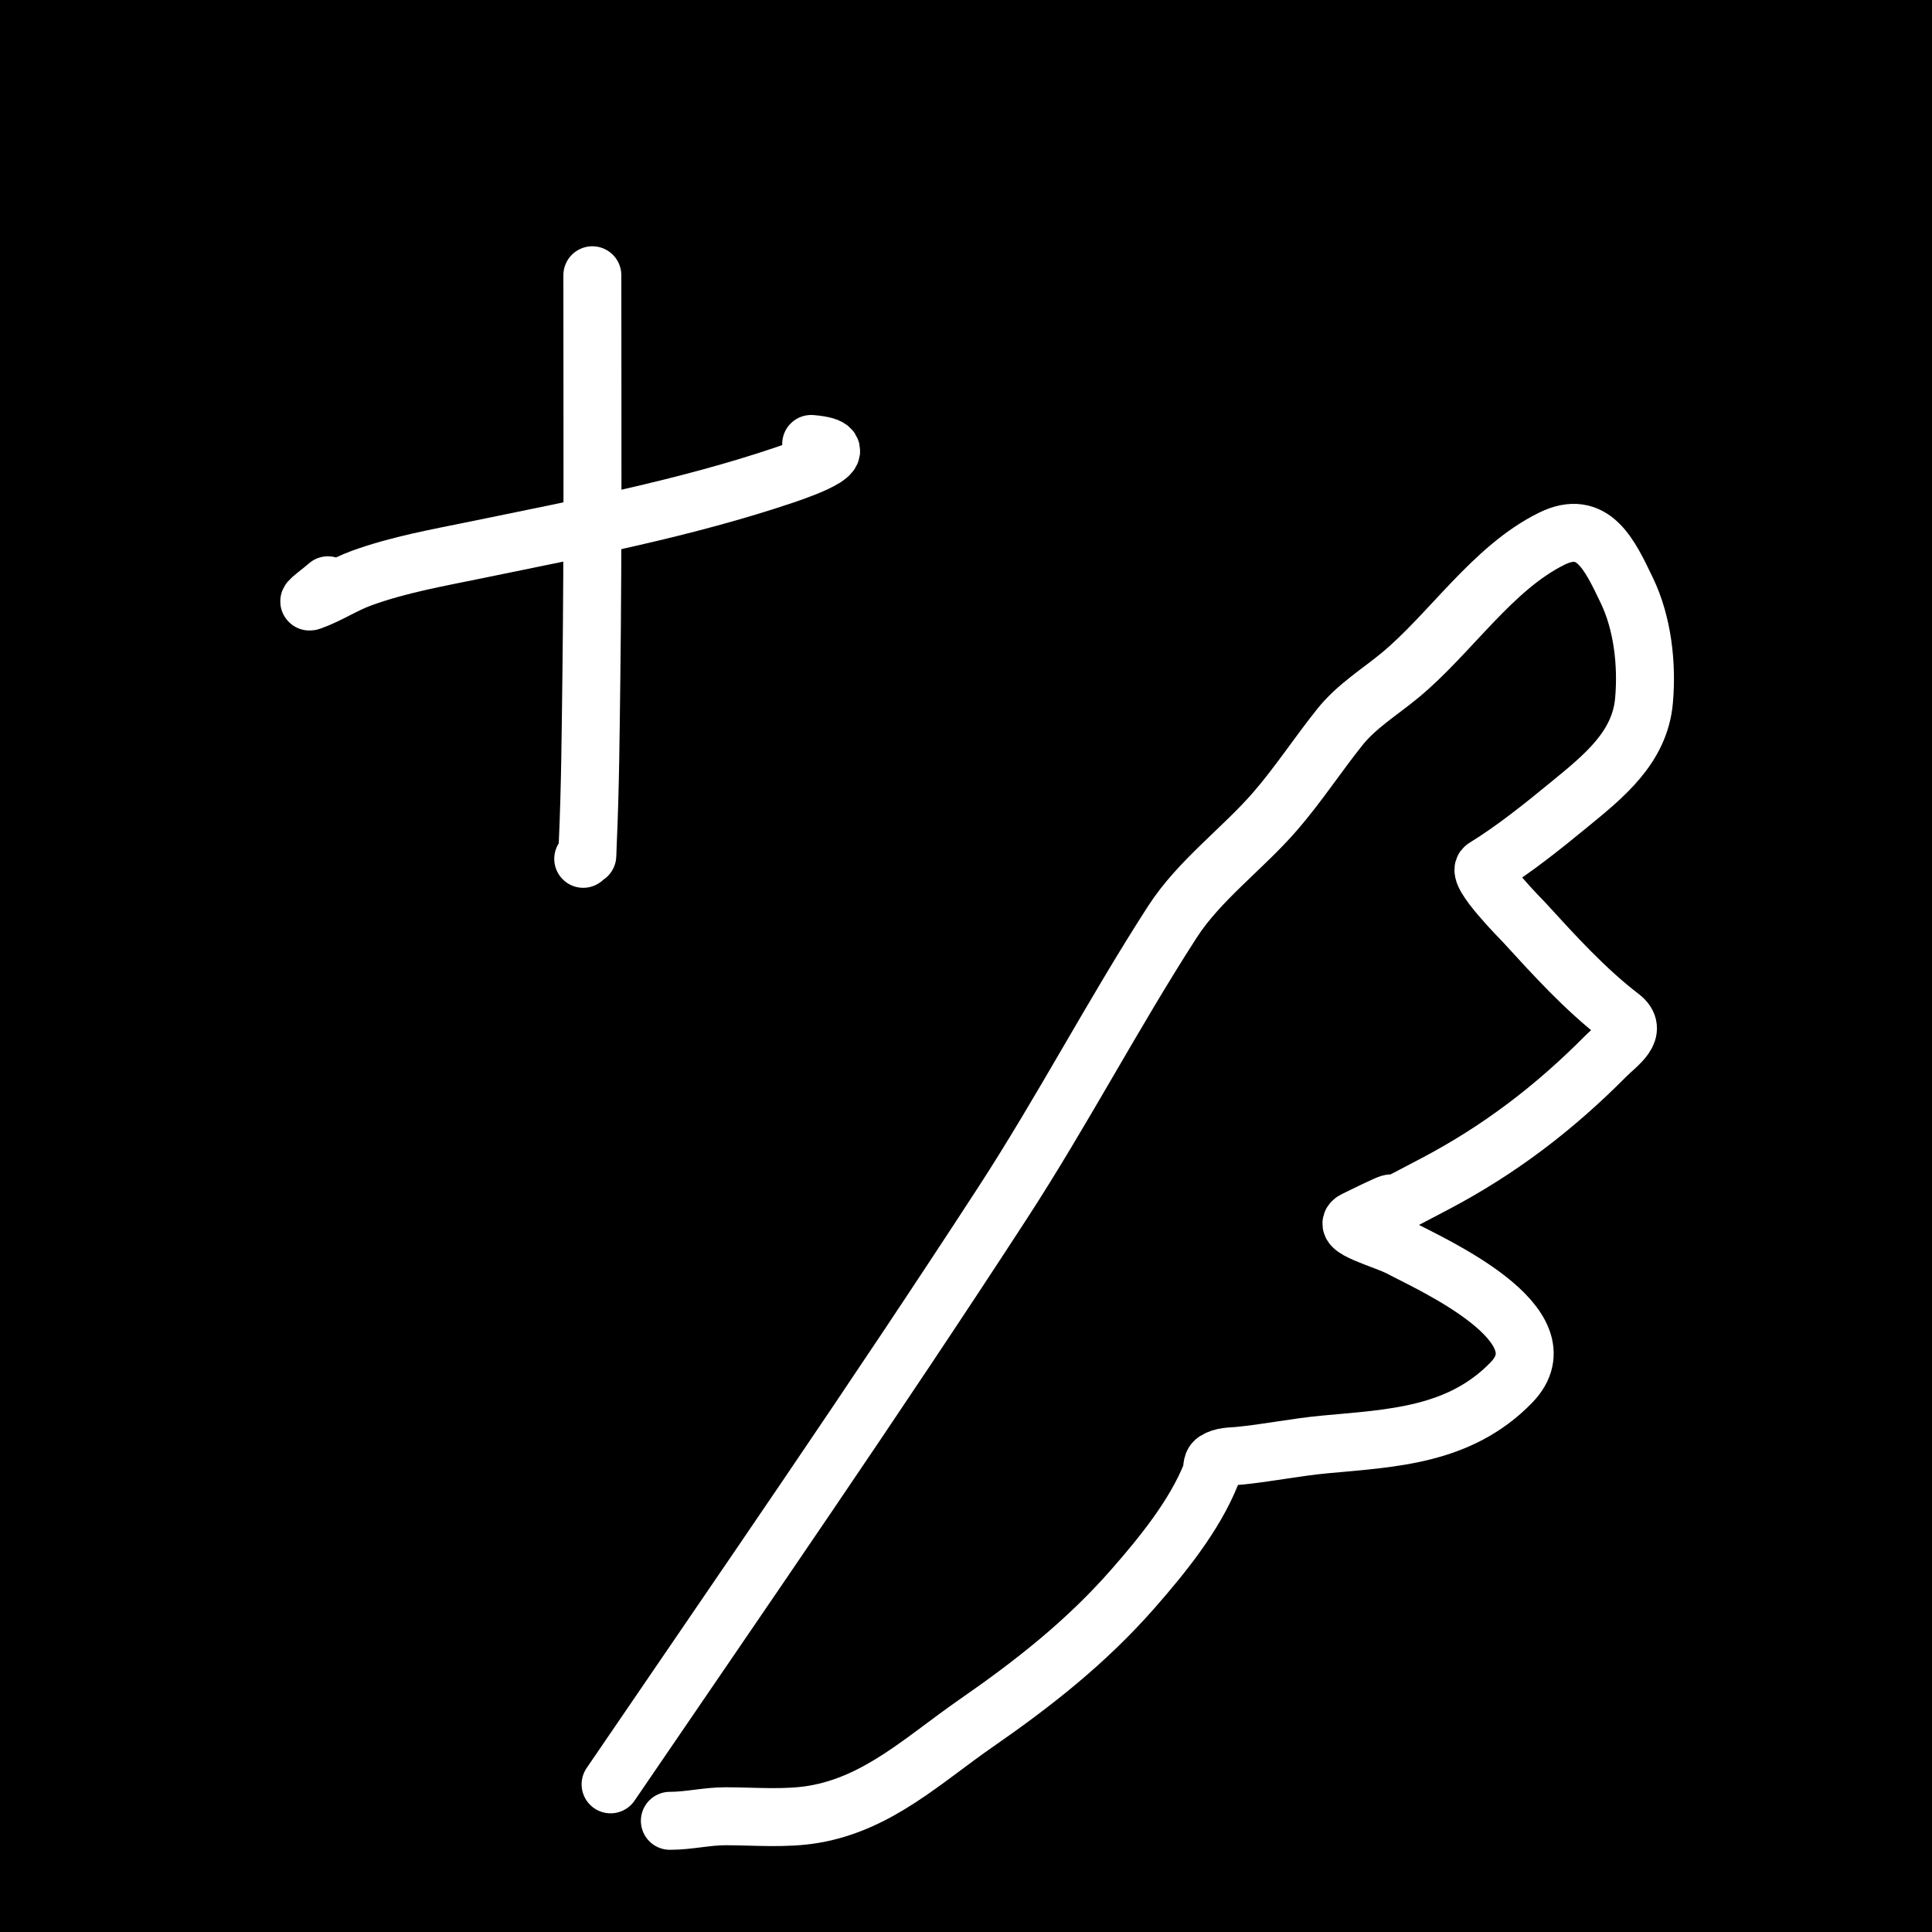 <svg width="100" height="100" viewBox="0 0 100 100" fill="none" xmlns="http://www.w3.org/2000/svg">
<rect width="100" height="100" fill="#1E1E1E"/>
<rect width="100" height="100" fill="black"/>
<path d="M31.604 92.357C38.554 82.166 45.199 72.562 51.899 62.257C54.994 57.495 57.615 52.473 60.682 47.717C62.073 45.561 64.33 43.924 66.005 41.988C67.207 40.599 68.204 39.066 69.348 37.636C70.219 36.547 71.391 35.84 72.455 34.961C75.07 32.801 77.251 29.39 80.322 27.882C82.457 26.833 83.311 28.704 84.202 30.556C85.025 32.268 85.259 34.38 85.094 36.259C84.878 38.715 82.975 40.207 81.187 41.674C79.806 42.806 78.372 43.961 76.847 44.899C76.359 45.199 78.79 47.633 78.879 47.73C80.442 49.439 82.055 51.222 83.9 52.634C84.839 53.352 83.738 54.037 83.101 54.679C80.453 57.346 77.622 59.513 74.278 61.273C64.118 66.621 76.361 60.077 70.122 63.148C69.295 63.555 71.669 64.156 72.482 64.59C74.043 65.425 81.138 68.566 78.224 71.565C75.547 74.319 72.052 74.442 68.575 74.764C67.076 74.902 65.6 75.211 64.104 75.354C63.703 75.392 63.266 75.371 62.911 75.603C62.678 75.755 62.78 76.069 62.688 76.297C61.827 78.451 60.166 80.493 58.663 82.21C56.243 84.975 53.511 87.123 50.535 89.185C47.822 91.065 45.476 93.331 42.145 93.904C40.662 94.159 39.052 94.009 37.556 94.009C36.563 94.009 35.672 94.245 34.672 94.245" stroke="white" stroke-width="3" stroke-linecap="round"/>
<path d="M16.973 30.294C16.677 30.566 15.716 31.254 16.095 31.12C16.99 30.804 17.805 30.254 18.704 29.927C20.661 29.215 22.702 28.864 24.735 28.445C30.039 27.354 35.484 26.315 40.624 24.578C41.766 24.192 44.506 23.189 41.987 22.979" stroke="white" stroke-width="3" stroke-linecap="round"/>
<path d="M30.66 14.247C30.66 21.204 30.696 28.162 30.608 35.119C30.572 37.947 30.551 40.787 30.424 43.614C30.372 44.786 30.466 44.036 30.188 44.453" stroke="white" stroke-width="3" stroke-linecap="round"/>
</svg>
